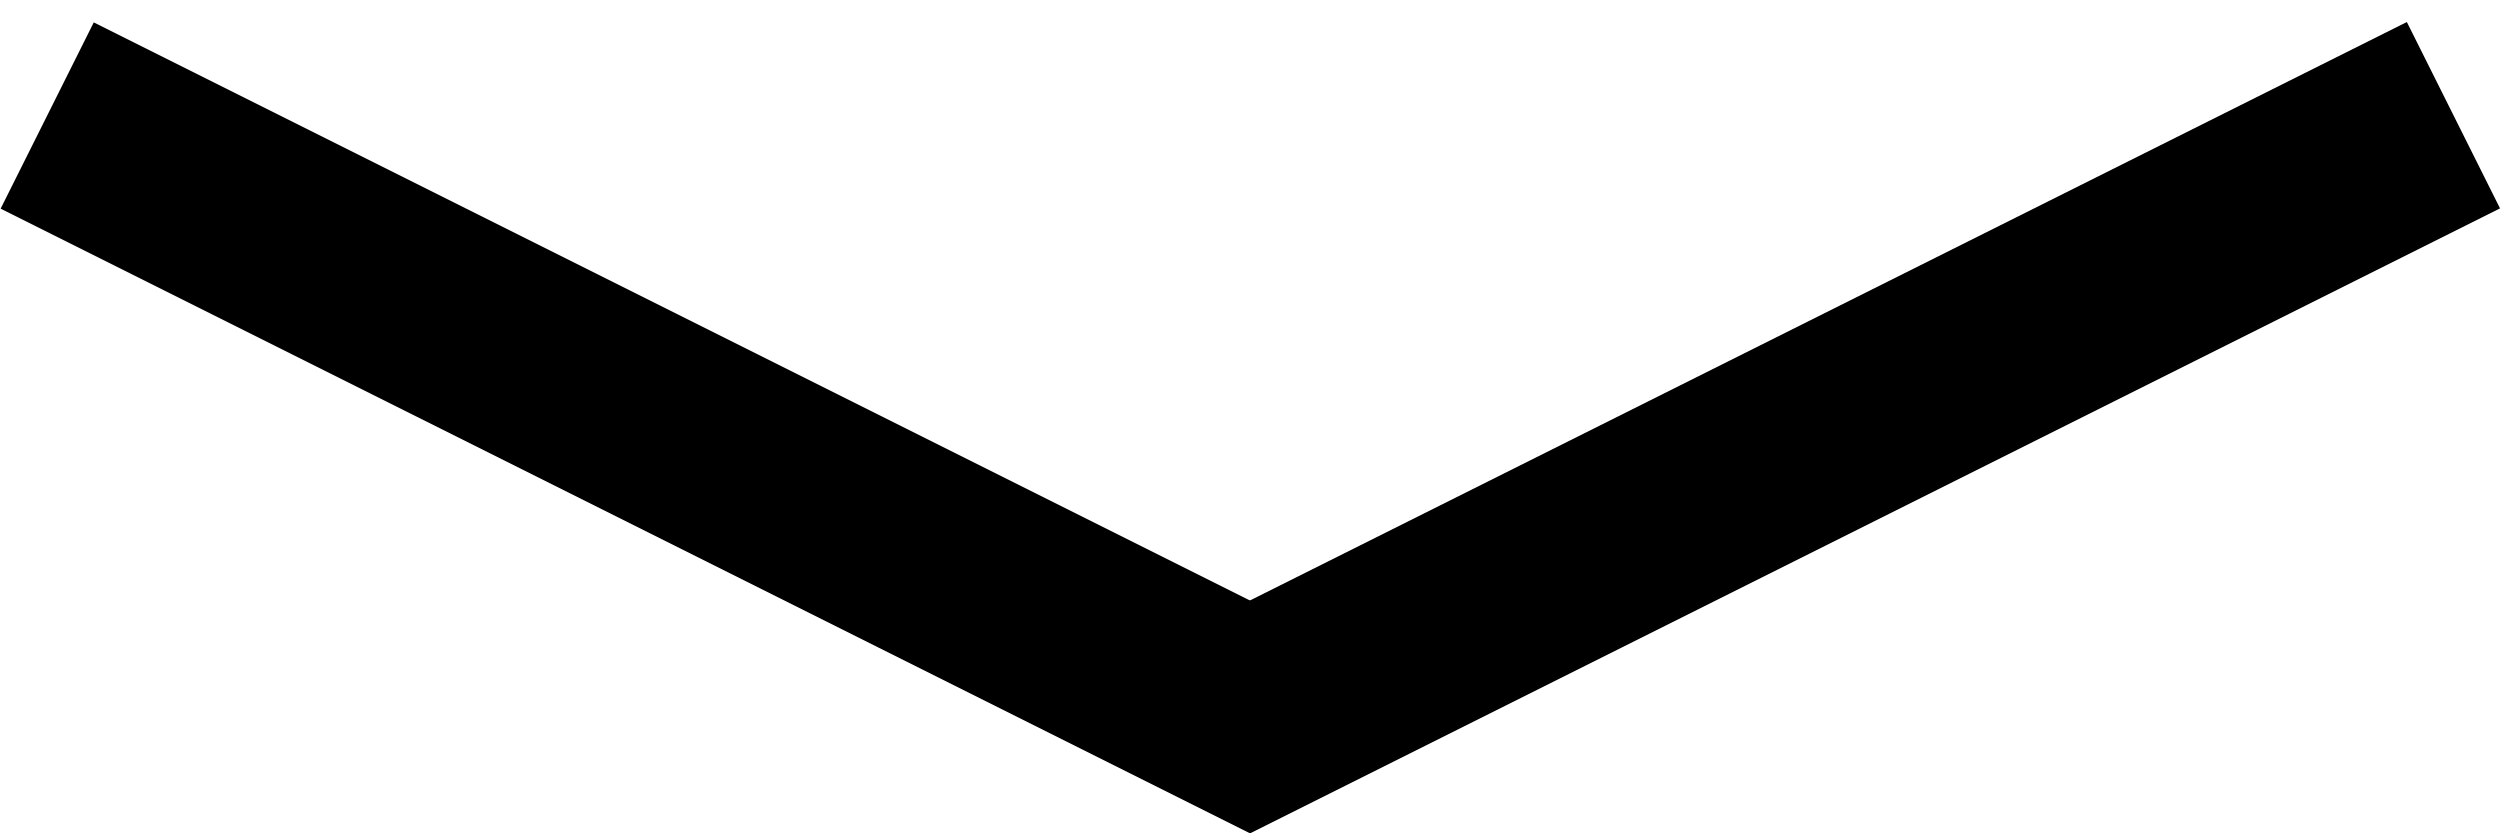 <svg width="24" height="8" viewBox="0 0 24 8" fill="none" xmlns="http://www.w3.org/2000/svg">
<line x1="11.553" y1="7.106" x2="23.553" y2="1.106" stroke="black" stroke-width="2"/>
<line y1="-1" x2="13.416" y2="-1" transform="matrix(-0.894 -0.447 -0.447 0.894 12 8)" stroke="black" stroke-width="2"/>
</svg>
